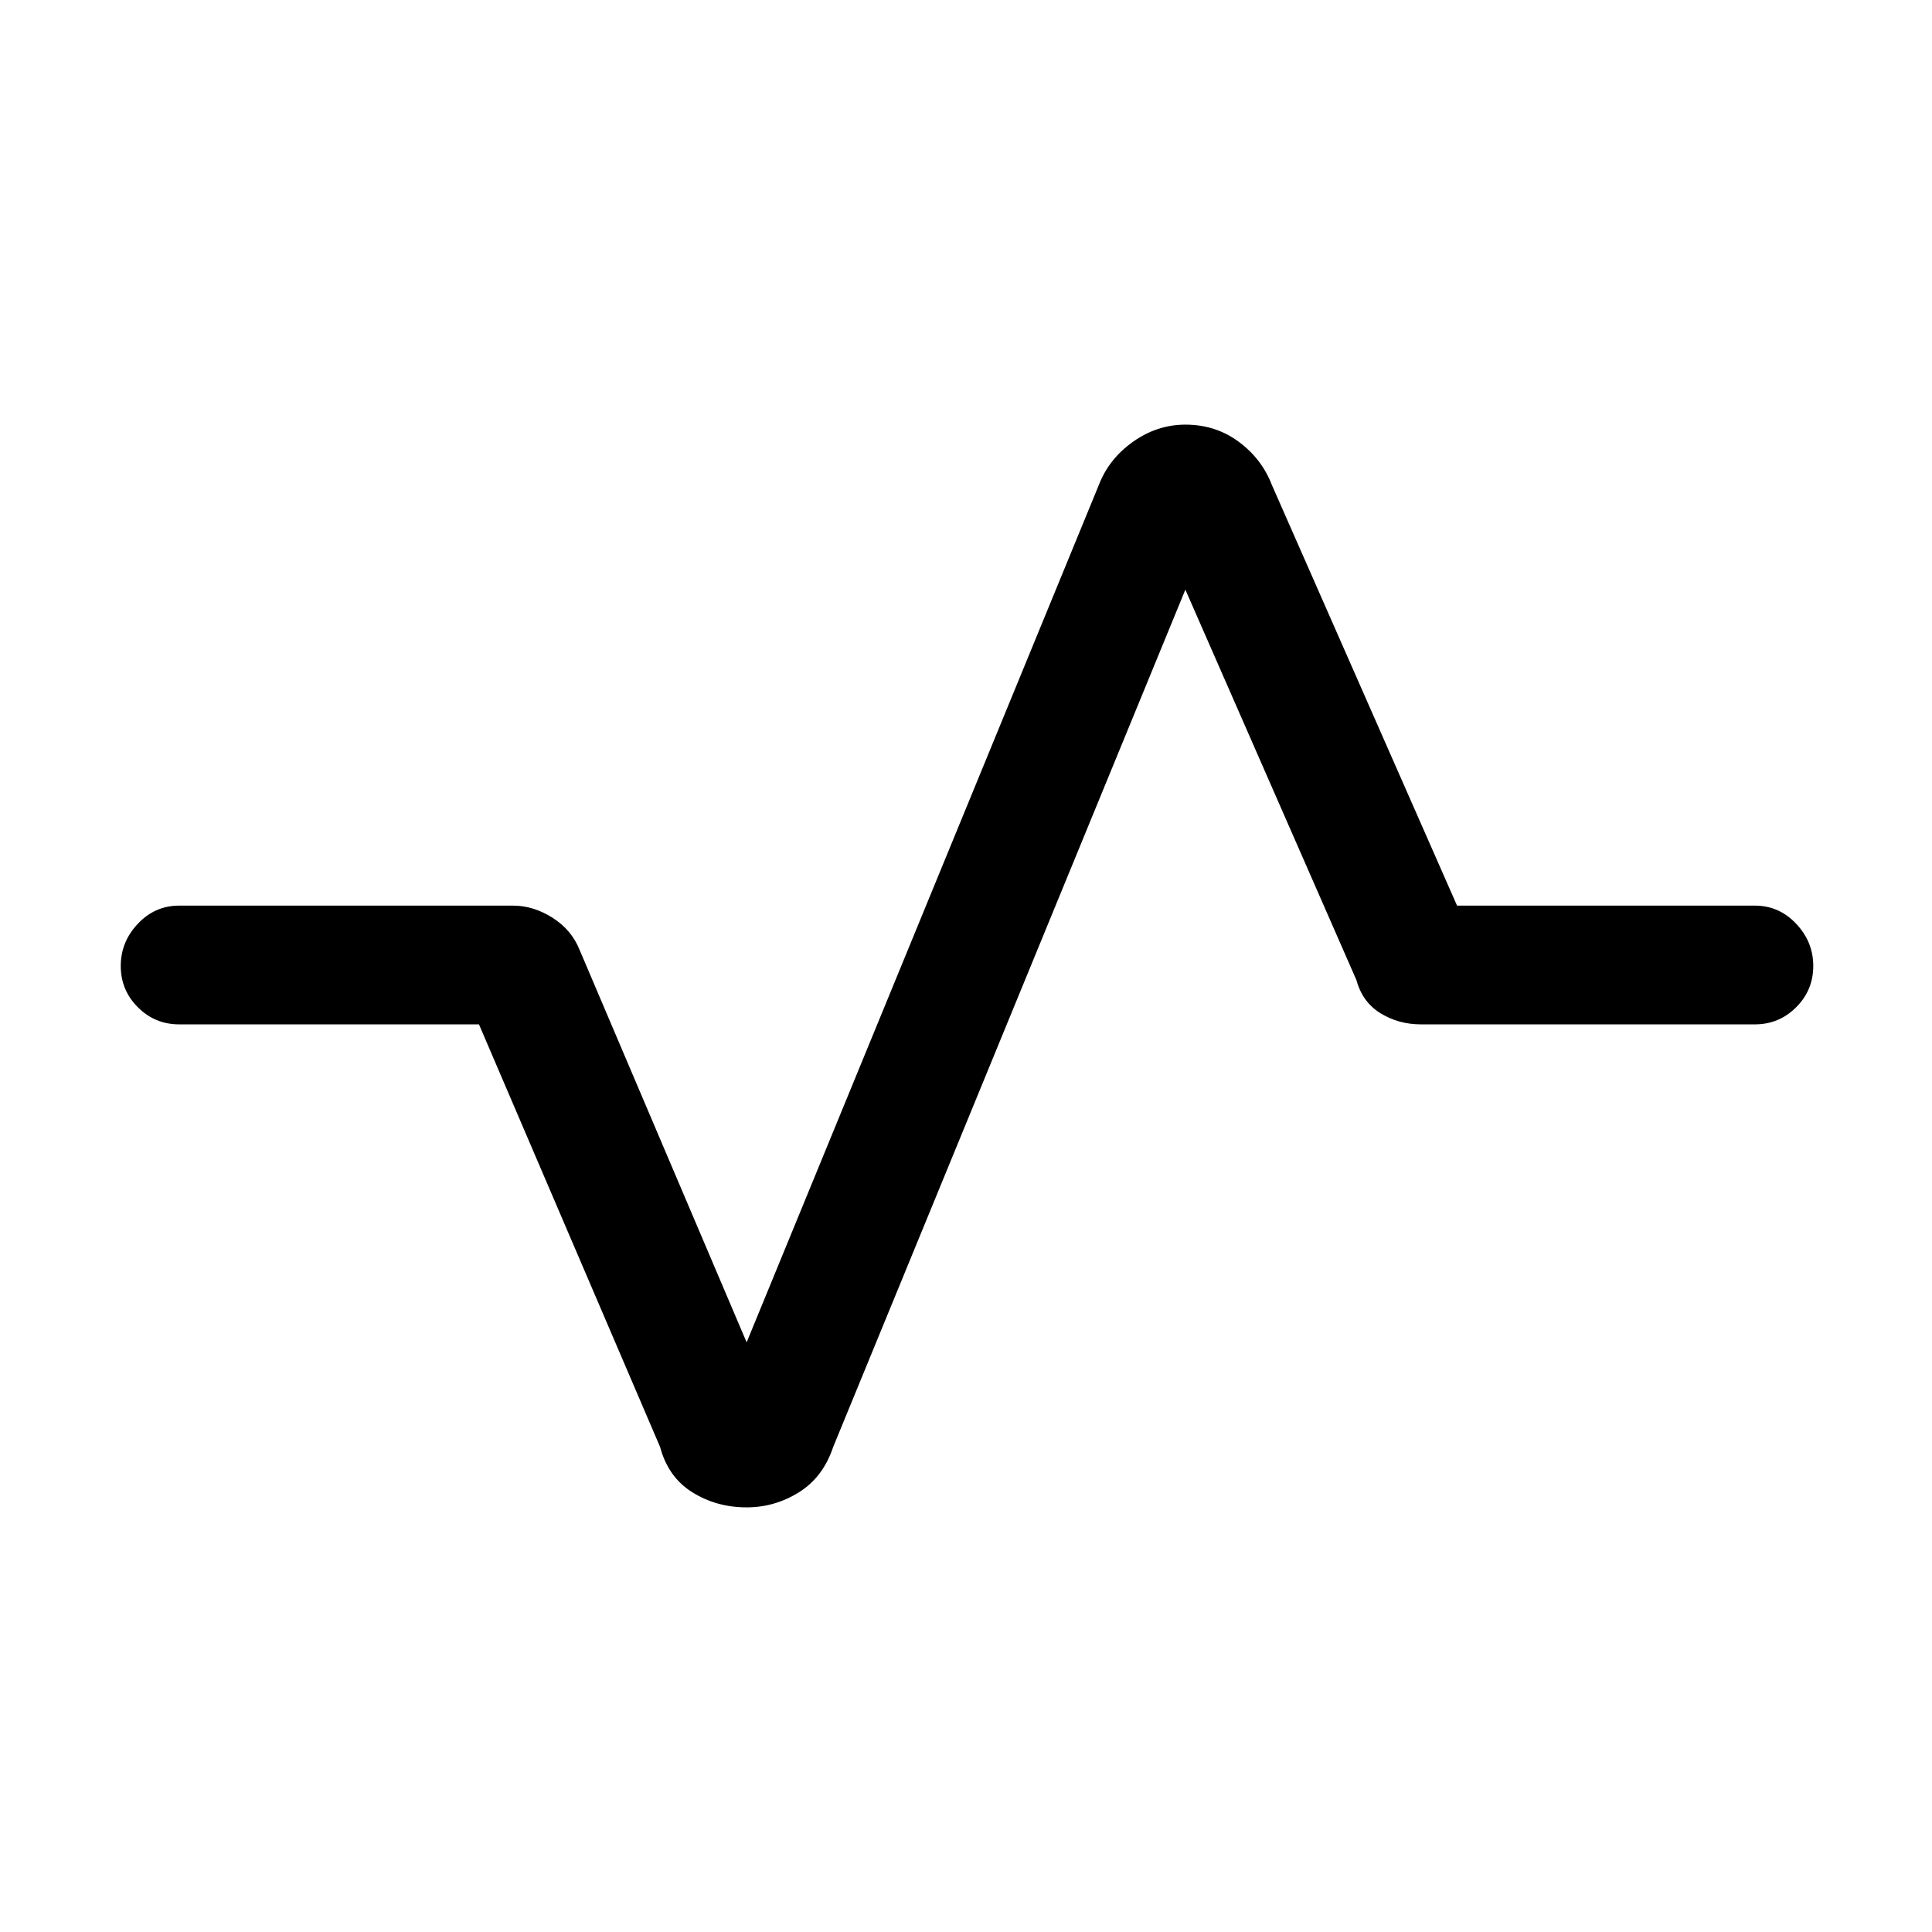 <svg xmlns="http://www.w3.org/2000/svg" height="48" width="48"><path d="M18.55 37.45q-.75 0-1.35-.375-.6-.375-.8-1.125l-4.5-10.5H4.45q-.6 0-1.025-.425Q3 24.6 3 24q0-.6.425-1.05.425-.45 1.025-.45h8.3q.5 0 .975.3t.675.8l4.15 9.75 8.75-21.3q.25-.65.85-1.075.6-.425 1.3-.425.75 0 1.325.425t.825 1.075l4.6 10.45h7.4q.6 0 1.025.45.425.45.425 1.05 0 .6-.425 1.025-.425.425-1.025.425h-8.3q-.55 0-1-.275-.45-.275-.6-.825l-4.25-9.7-8.75 21.3q-.25.75-.85 1.125t-1.3.375Z"/></svg>